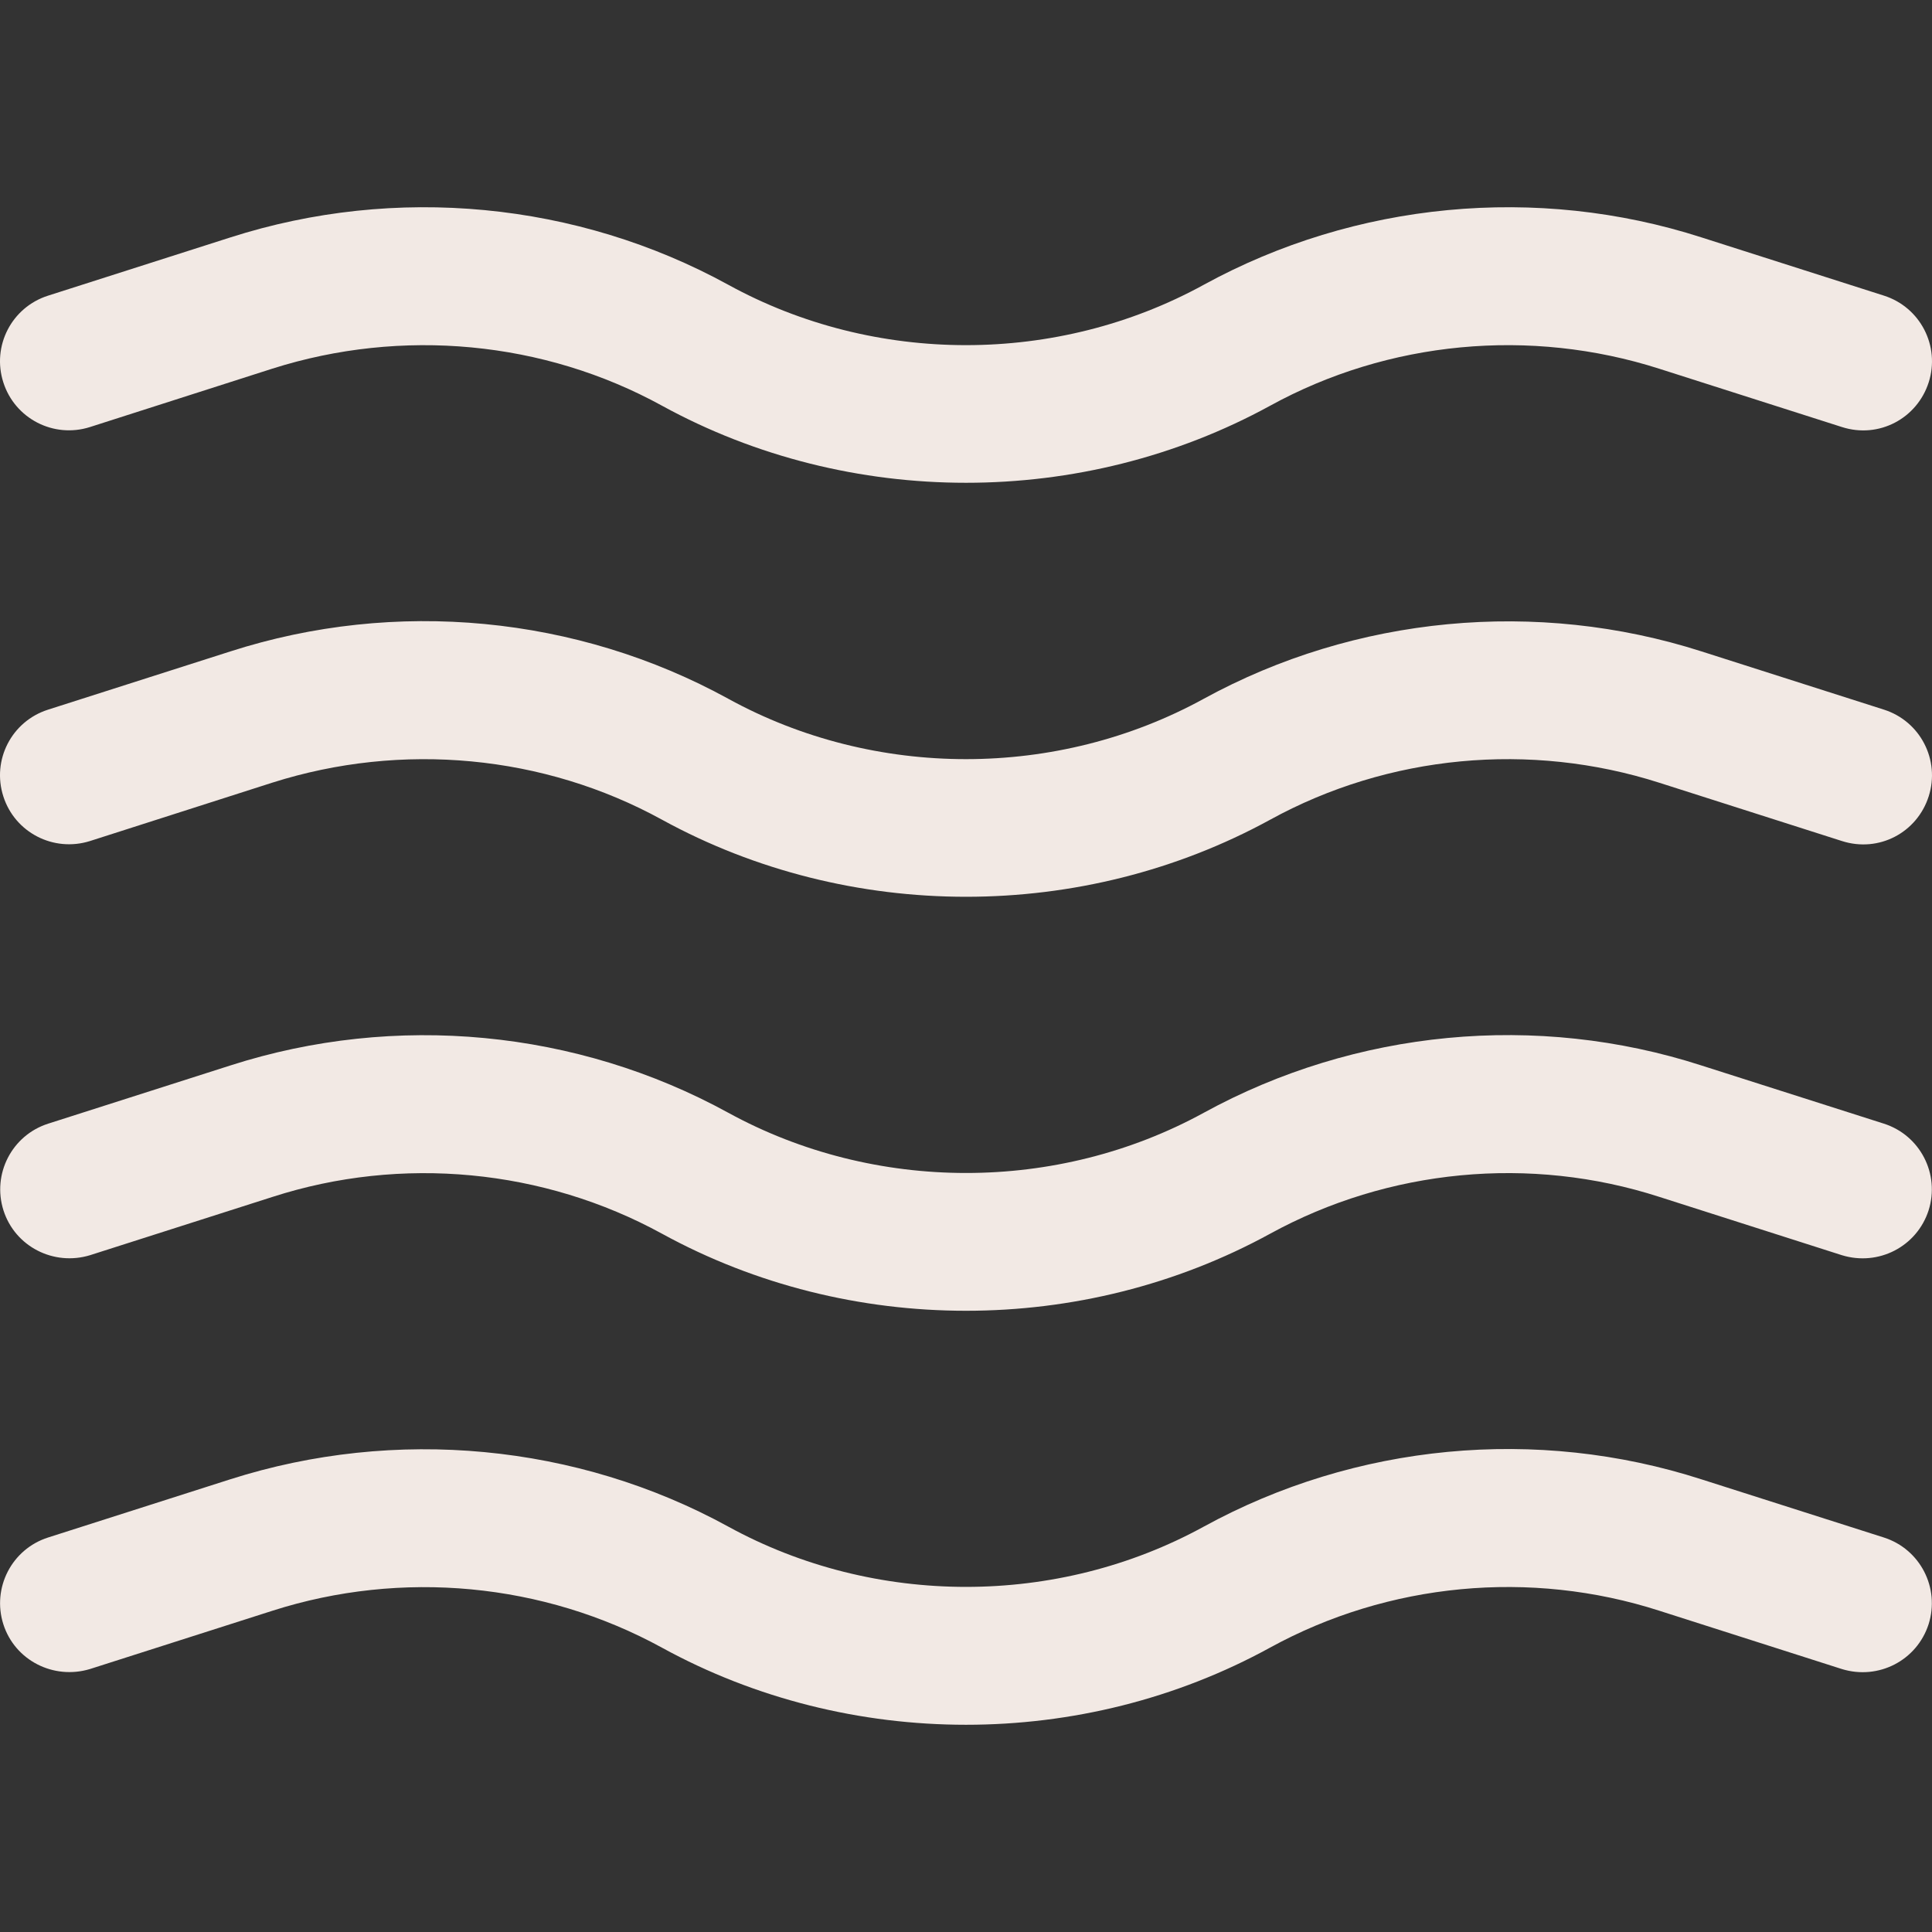 <?xml version="1.0" encoding="UTF-8" standalone="no"?>
<!-- Generator: Adobe Illustrator 19.0.0, SVG Export Plug-In . SVG Version: 6.00 Build 0)  -->

<svg
   xmlns:dc="http://purl.org/dc/elements/1.1/"
   xmlns:cc="http://creativecommons.org/ns#"
   xmlns:rdf="http://www.w3.org/1999/02/22-rdf-syntax-ns#"
   xmlns:svg="http://www.w3.org/2000/svg"
   xmlns="http://www.w3.org/2000/svg"
   xmlns:sodipodi="http://sodipodi.sourceforge.net/DTD/sodipodi-0.dtd"
   xmlns:inkscape="http://www.inkscape.org/namespaces/inkscape"
   version="1.1"
   id="Capa_1"
   x="0px"
   y="0px"
   viewBox="0 0 448.005 448.005"
   style="enable-background:new 0 0 448.005 448.005;"
   xml:space="preserve"
   sodipodi:docname="fog.svg"
   inkscape:version="0.92.3 (2405546, 2018-03-11)"><rect x="0" y="0" width="448.005" height="448.005" fill="#333333" stroke="none"/><defs
   id="defs59" /><sodipodi:namedview
   pagecolor="#ffffff"
   bordercolor="#666666"
   borderopacity="1"
   objecttolerance="10"
   gridtolerance="10"
   guidetolerance="10"
   inkscape:pageopacity="0"
   inkscape:pageshadow="2"
   inkscape:window-width="732"
   inkscape:window-height="480"
   id="namedview57"
   showgrid="false"
   inkscape:zoom="0.52677983"
   inkscape:cx="224.0025"
   inkscape:cy="224.0025"
   inkscape:window-x="0"
   inkscape:window-y="0"
   inkscape:window-maximized="0"
   inkscape:current-layer="Capa_1" />
<g
   id="g6"
   style="fill:#F2E9E4">
	<g
   id="g4"
   style="fill:#F2E9E4">
		<path
   d="M436.874,68.559L394.57,55.055c-38.176-12.288-80.32-8.256-115.424,10.976c-33.984,18.656-76.256,18.688-110.272,0    c-35.04-19.232-77.12-23.264-115.456-10.976L11.146,68.559C2.698,71.247-1.942,80.239,0.778,88.687    c2.688,8.384,11.648,13.024,20.096,10.336l42.272-13.536c30.048-9.536,62.944-6.464,90.336,8.576    c21.76,11.936,46.144,17.888,70.528,17.888c24.384,0,48.736-5.952,70.496-17.856c27.424-15.072,60.32-18.176,90.304-8.576    l42.304,13.504c8.576,2.752,17.44-1.984,20.128-10.368C449.93,80.239,445.29,71.247,436.874,68.559z"
   id="path2"
   style="fill:#F2E9E4" />
	</g>
</g>
<g
   id="g12"
   style="fill:#F2E9E4">
	<g
   id="g10"
   style="fill:#F2E9E4">
		<path
   d="M436.874,164.559l-42.304-13.504c-38.176-12.224-80.32-8.256-115.424,10.976c-33.984,18.656-76.256,18.688-110.272,0    c-35.072-19.264-77.152-23.296-115.456-10.976l-42.272,13.504c-8.448,2.688-13.088,11.68-10.368,20.128    c2.688,8.384,11.648,12.992,20.096,10.336l42.272-13.536c30.048-9.536,62.944-6.464,90.336,8.576    c21.76,11.936,46.144,17.888,70.528,17.888c24.384,0,48.736-5.952,70.496-17.856c27.424-15.072,60.32-18.176,90.304-8.576    l42.304,13.504c8.576,2.752,17.44-1.952,20.128-10.368S445.29,167.247,436.874,164.559z"
   id="path8"
   style="fill:#F2E9E4" />
	</g>
</g>
<g
   id="g18"
   style="fill:#F2E9E4">
	<g
   id="g16"
   style="fill:#F2E9E4">
		<path
   d="M436.842,260.559l-42.24-13.472c-38.304-12.384-80.288-8.32-115.456,10.944c-33.984,18.624-76.256,18.624-110.272,0    c-35.104-19.264-77.152-23.264-115.424-10.976l-42.272,13.504c-8.416,2.688-13.056,11.68-10.368,20.128    c2.688,8.384,11.648,12.96,20.096,10.368l42.272-13.504c29.952-9.664,62.88-6.496,90.304,8.512    c21.76,11.936,46.144,17.888,70.528,17.888c24.384,0,48.736-5.952,70.496-17.856c27.424-15.04,60.32-18.24,90.304-8.544    l42.272,13.504c8.512,2.624,17.408-1.984,20.128-10.368C449.898,272.239,445.258,263.247,436.842,260.559z"
   id="path14"
   style="fill:#F2E9E4" />
	</g>
</g>
<g
   id="g24"
   style="fill:#F2E9E4">
	<g
   id="g22"
   style="fill:#F2E9E4">
		<path
   d="M436.842,356.527l-42.24-13.472c-38.304-12.352-80.288-8.32-115.456,10.944c-33.952,18.624-76.256,18.656-110.272,0    c-35.072-19.232-77.184-23.168-115.456-10.976l-42.272,13.504c-8.416,2.688-13.056,11.68-10.368,20.128    c2.688,8.384,11.648,12.928,20.096,10.368l42.272-13.504c29.984-9.6,62.88-6.496,90.336,8.544    c21.76,11.936,46.144,17.888,70.528,17.888c24.384,0,48.736-5.952,70.496-17.888c27.424-15.04,60.32-18.208,90.304-8.544    l42.272,13.504c8.512,2.624,17.408-1.984,20.128-10.368C449.898,368.207,445.258,359.215,436.842,356.527z"
   id="path20"
   style="fill:#F2E9E4" />
	</g>
</g>
<g
   id="g26"
   style="fill:#F2E9E4">
</g>
<g
   id="g28"
   style="fill:#F2E9E4">
</g>
<g
   id="g30"
   style="fill:#F2E9E4">
</g>
<g
   id="g32"
   style="fill:#F2E9E4">
</g>
<g
   id="g34"
   style="fill:#F2E9E4">
</g>
<g
   id="g36"
   style="fill:#F2E9E4">
</g>
<g
   id="g38"
   style="fill:#F2E9E4">
</g>
<g
   id="g40"
   style="fill:#F2E9E4">
</g>
<g
   id="g42"
   style="fill:#F2E9E4">
</g>
<g
   id="g44"
   style="fill:#F2E9E4">
</g>
<g
   id="g46"
   style="fill:#F2E9E4">
</g>
<g
   id="g48"
   style="fill:#F2E9E4">
</g>
<g
   id="g50"
   style="fill:#F2E9E4">
</g>
<g
   id="g52"
   style="fill:#F2E9E4">
</g>
<g
   id="g54"
   style="fill:#F2E9E4">
</g>
</svg>